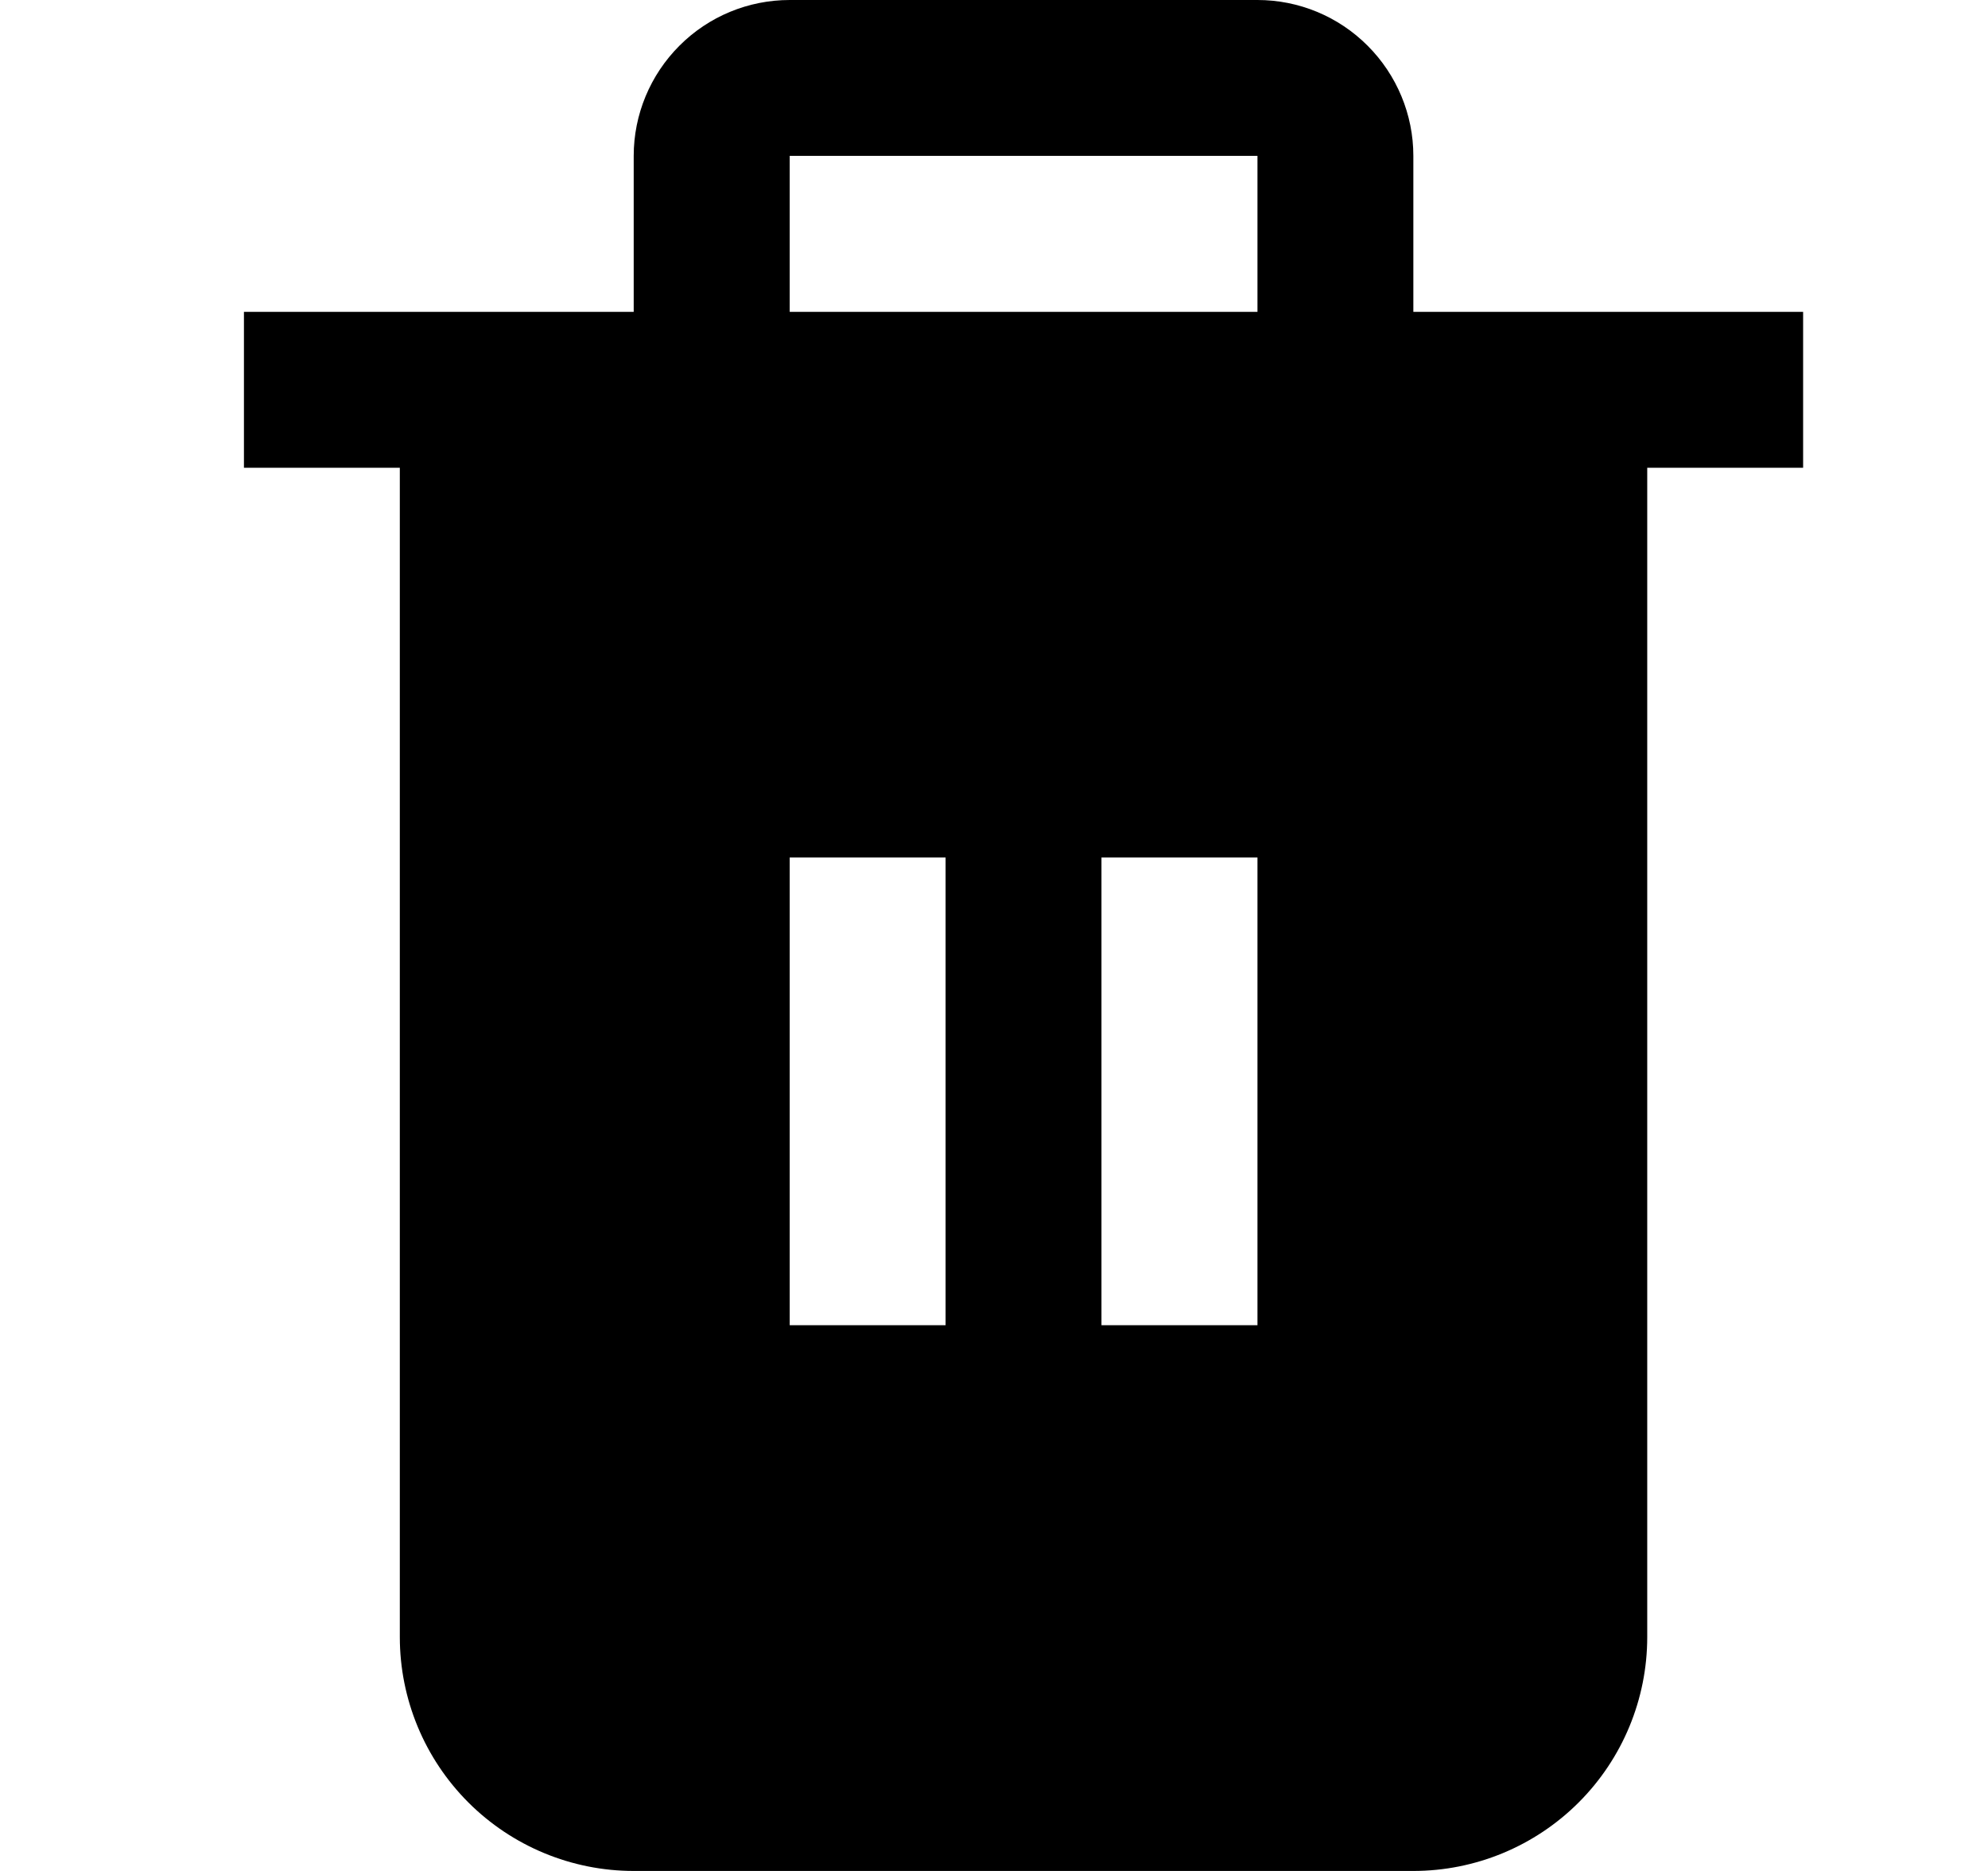 <svg width="17" height="16" viewBox="0 0 17 16" fill="none" xmlns="http://www.w3.org/2000/svg">
<g clip-path="url(#clip0_762_4268)">
<path d="M12.086 2.667V1.333C12.086 0.98 11.945 0.641 11.695 0.391C11.445 0.14 11.106 0 10.753 0L6.753 0C6.399 0 6.06 0.14 5.81 0.391C5.56 0.641 5.419 0.98 5.419 1.333V2.667H2.086V4H3.419V14C3.419 14.53 3.63 15.039 4.005 15.414C4.38 15.789 4.889 16 5.419 16H12.086C12.616 16 13.125 15.789 13.5 15.414C13.875 15.039 14.086 14.53 14.086 14V4H15.419V2.667H12.086ZM8.086 11.333H6.753V7.333H8.086V11.333ZM10.753 11.333H9.419V7.333H10.753V11.333ZM10.753 2.667H6.753V1.333H10.753V2.667Z" fill="black"/>
</g>
<defs>
<clipPath id="clip0_762_4268">
<rect width="16" height="16" fill="white" transform="translate(0.753)"/>
</clipPath>
</defs>
</svg>

